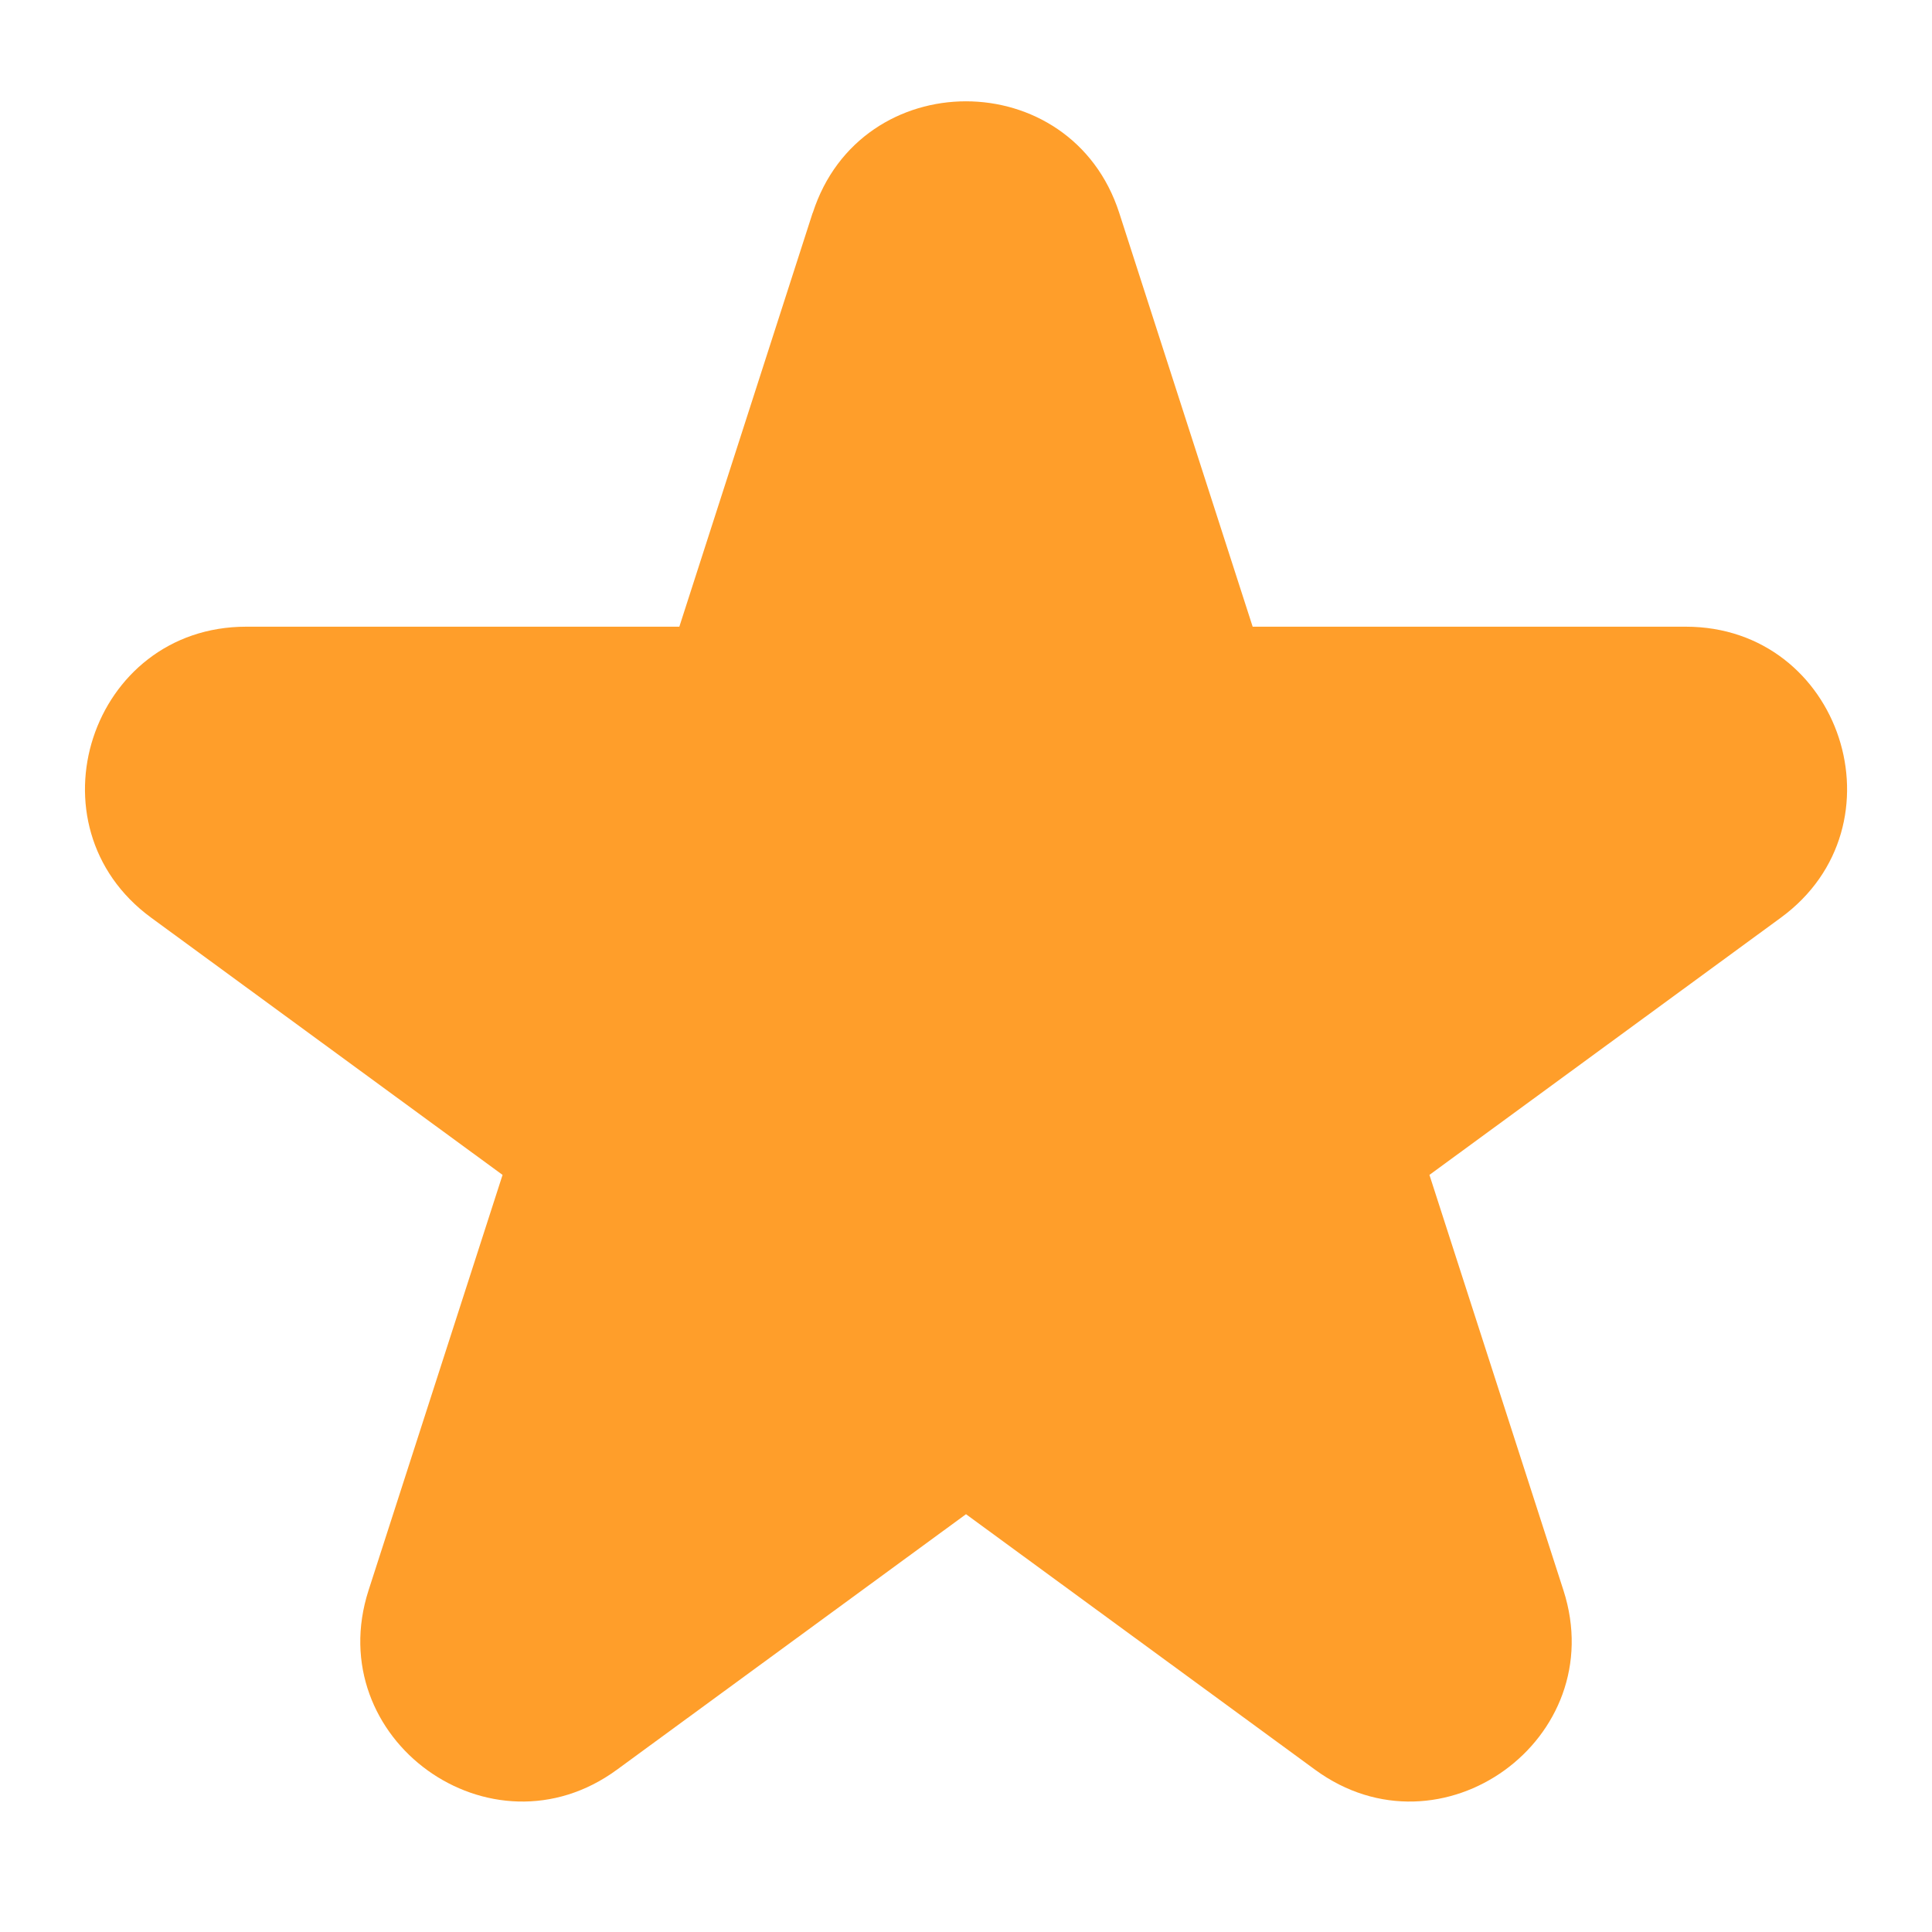 <svg width="16" height="16" fill="none" xmlns="http://www.w3.org/2000/svg"><path fill-rule="evenodd" clip-rule="evenodd" d="M6.731 1.763c.397-1.232 2.14-1.232 2.538 0l1.105 3.427h3.587c1.289 0 1.828 1.648.787 2.41l-2.91 2.13 1.11 3.441c.396 1.23-1.014 2.249-2.057 1.485L8 12.54l-2.891 2.116c-1.043.764-2.453-.255-2.057-1.485l1.11-3.441-2.91-2.13c-1.04-.762-.502-2.41.787-2.41h3.587L6.73 1.763z" fill="#FF9E2A"/></svg>